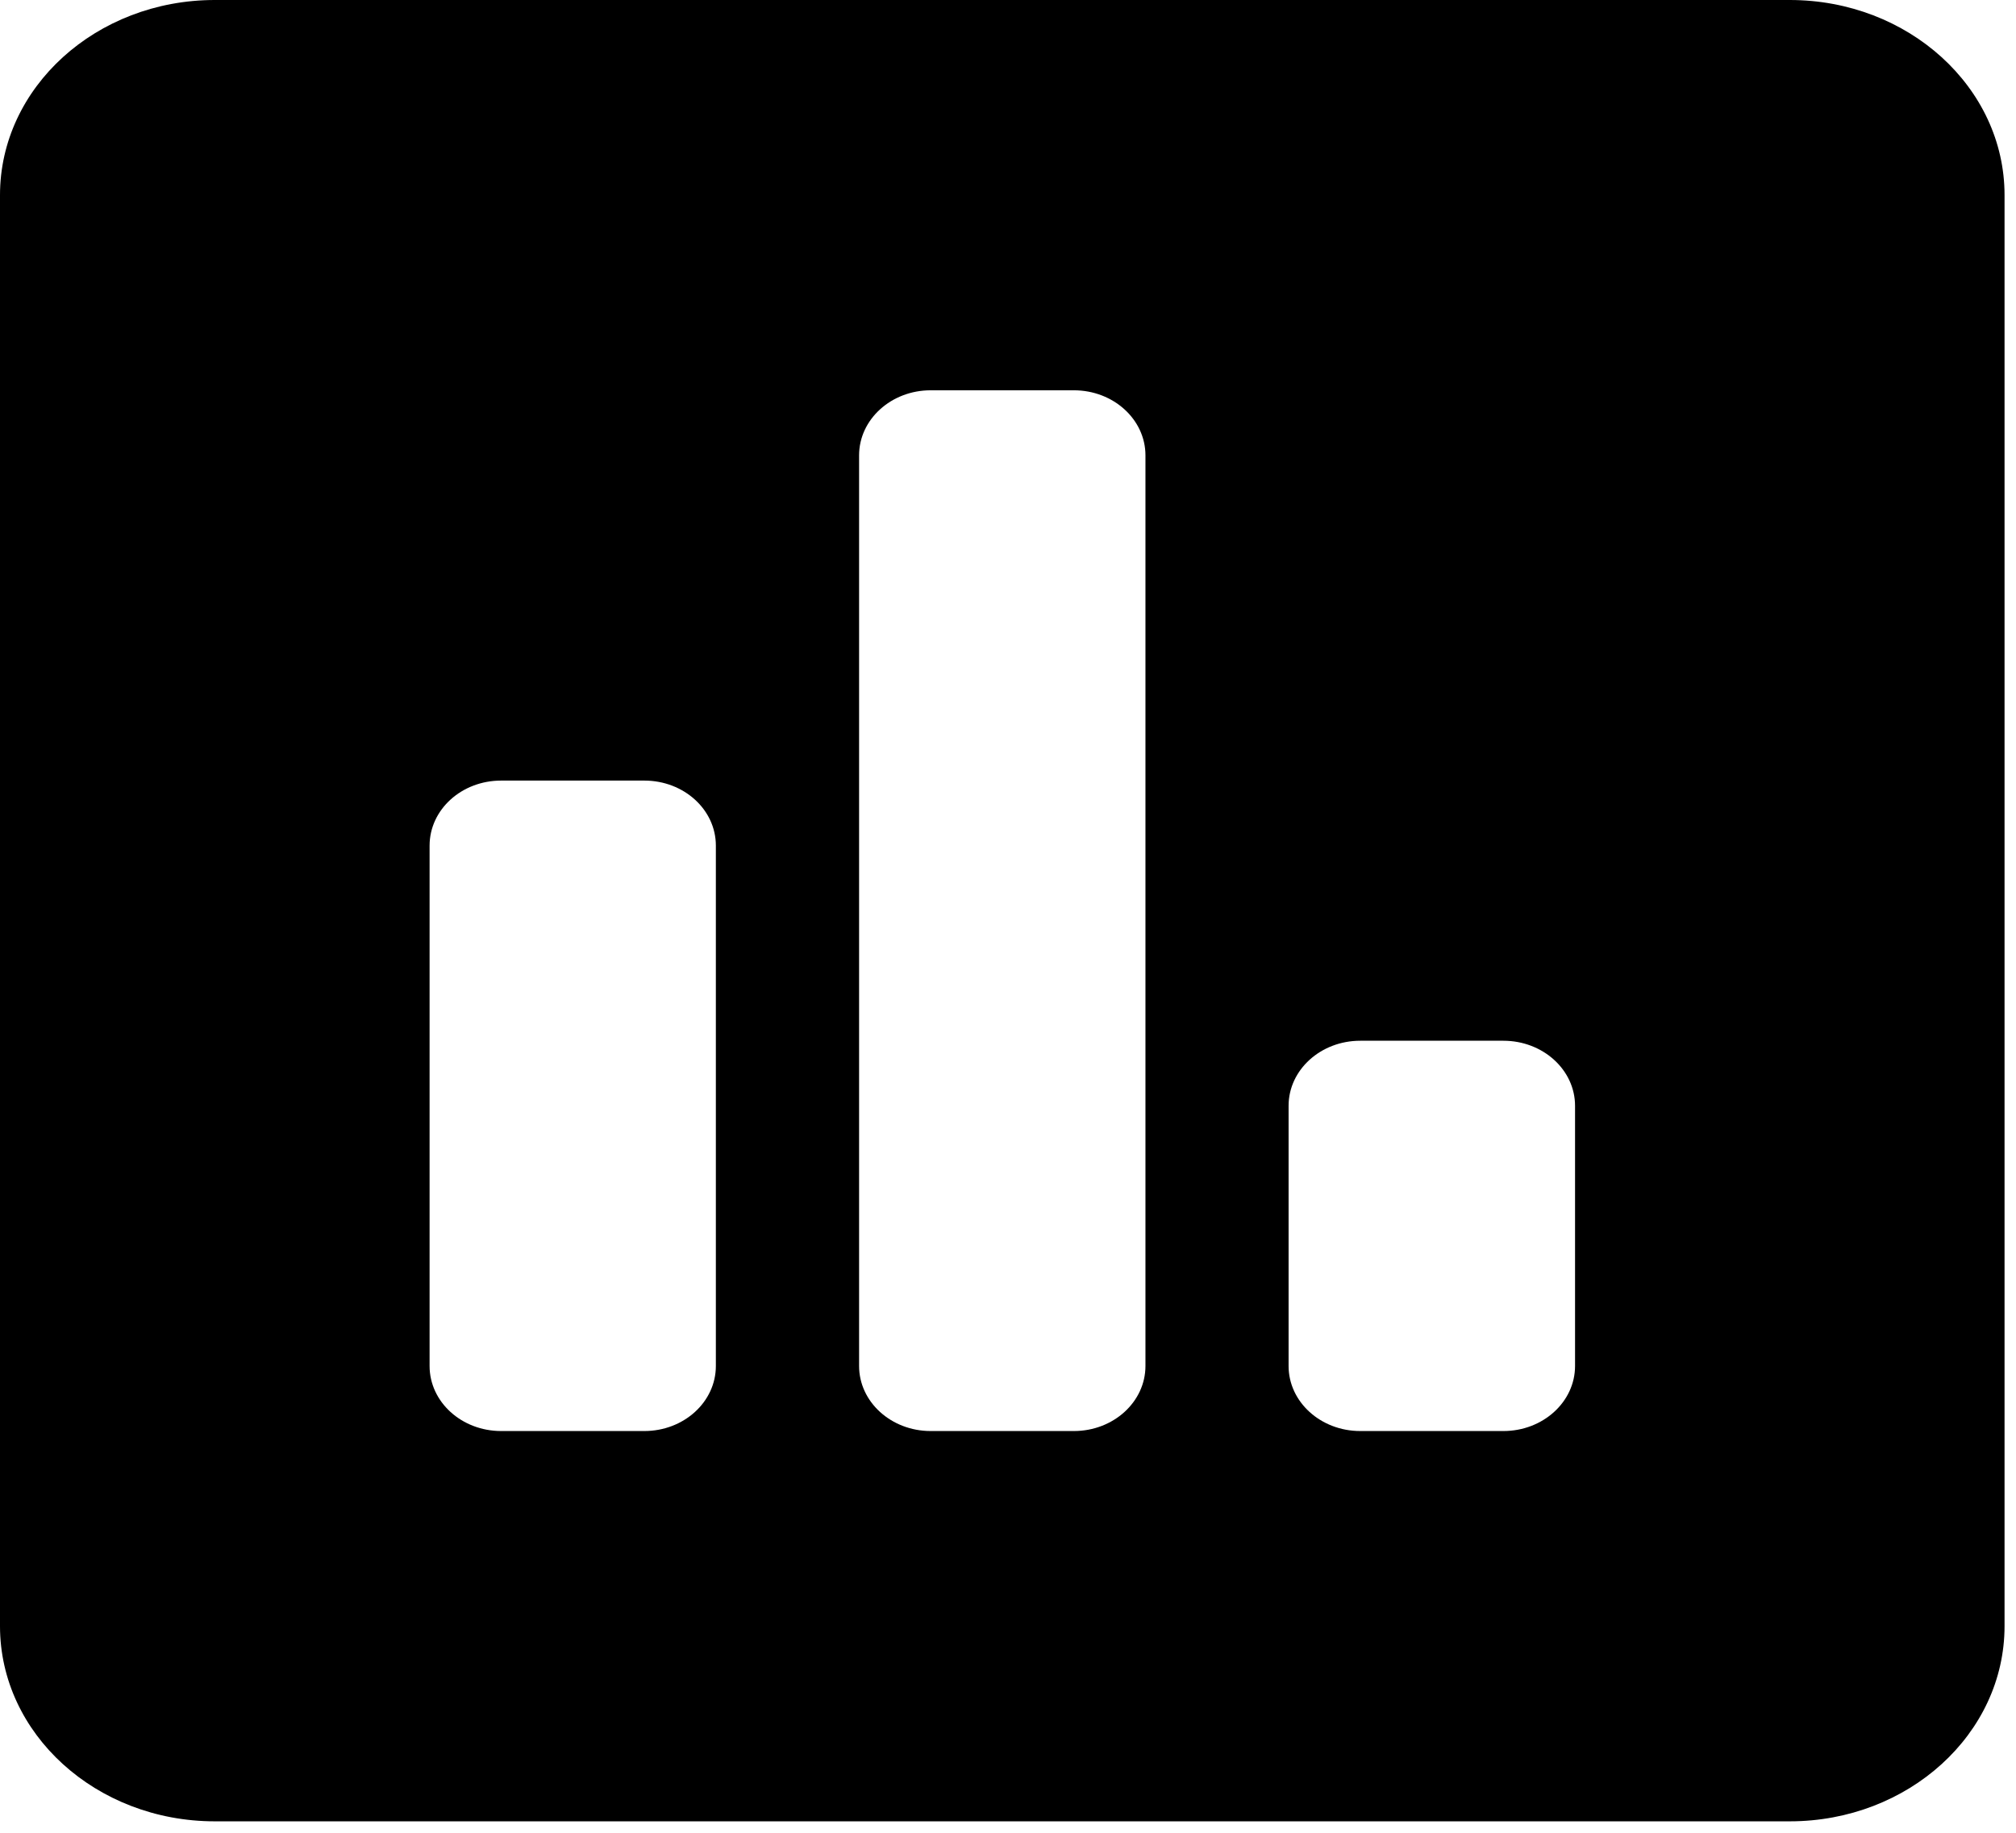 <svg width="22" height="20" viewBox="0 0 22 20" fill="none" xmlns="http://www.w3.org/2000/svg">
<path d="M19.531 0H2.344C1.05 0 0 0.954 0 2.129V17.745C0 18.921 1.05 19.875 2.344 19.875H19.531C20.825 19.875 21.875 18.921 21.875 17.745V2.129C21.875 0.954 20.825 0 19.531 0ZM7.812 14.906C7.812 15.298 7.463 15.616 7.031 15.616H5.469C5.037 15.616 4.688 15.298 4.688 14.906V9.228C4.688 8.835 5.037 8.518 5.469 8.518H7.031C7.463 8.518 7.812 8.835 7.812 9.228V14.906ZM12.5 14.906C12.5 15.298 12.15 15.616 11.719 15.616H10.156C9.725 15.616 9.375 15.298 9.375 14.906V4.969C9.375 4.577 9.725 4.259 10.156 4.259H11.719C12.15 4.259 12.5 4.577 12.5 4.969V14.906ZM17.188 14.906C17.188 15.298 16.838 15.616 16.406 15.616H14.844C14.412 15.616 14.062 15.298 14.062 14.906V12.067C14.062 11.675 14.412 11.357 14.844 11.357H16.406C16.838 11.357 17.188 11.675 17.188 12.067V14.906Z" fill="black"/>
</svg>
